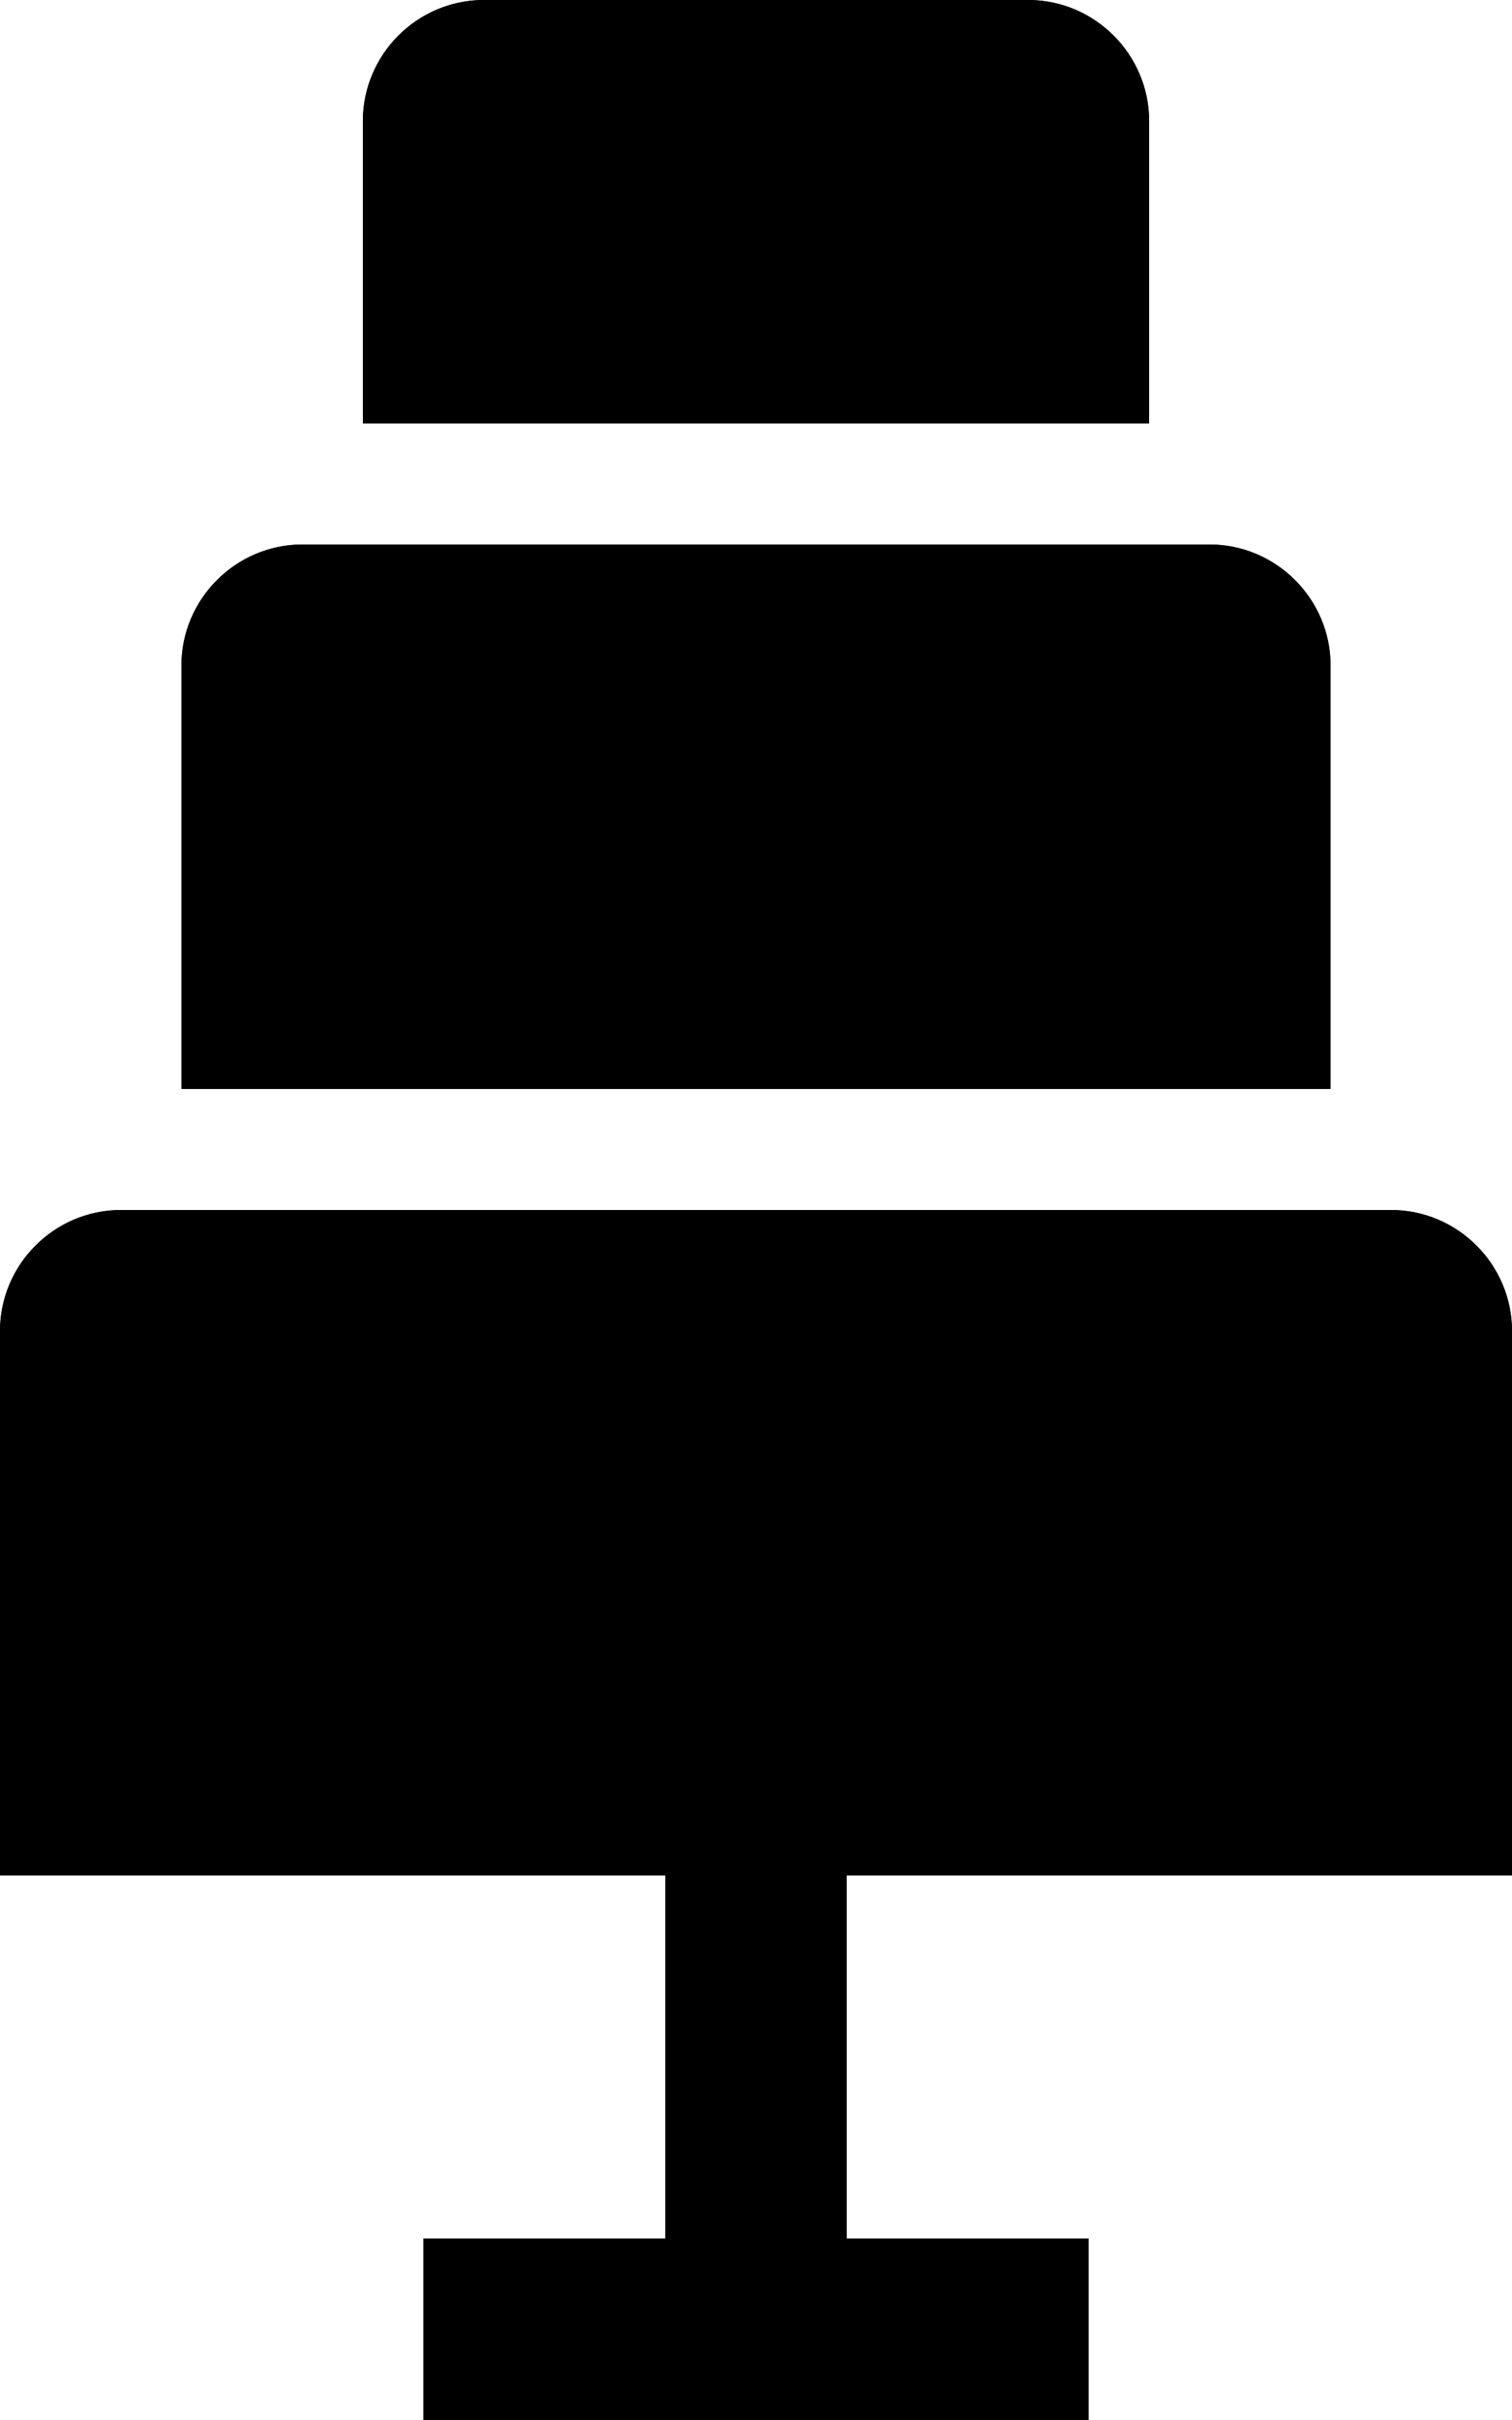 <?xml version="1.0" encoding="utf-8"?>
<!-- Generator: Adobe Illustrator 18.0.0, SVG Export Plug-In . SVG Version: 6.00 Build 0)  -->
<!DOCTYPE svg PUBLIC "-//W3C//DTD SVG 1.1//EN" "http://www.w3.org/Graphics/SVG/1.1/DTD/svg11.dtd">
<svg version="1.1" id="Layer_1" xmlns="http://www.w3.org/2000/svg" xmlns:xlink="http://www.w3.org/1999/xlink" x="0px" y="0px"
	 viewBox="0 0 25 40" enable-background="new 0 0 25 40" xml:space="preserve">
<g>
	<g>
		<defs>
			<rect id="SVGID_1_" x="0" width="25" height="40"/>
		</defs>
		<defs>
			<path id="SVGID_2_" d="M3,15v-4c0-1.1,0.9-2,2-2h15c1.1,0,2,0.9,2,2v4v3H3V15L3,15z M3,15"/>
		</defs>
		<defs>
			<rect id="SVGID_3_" x="0" y="-752" width="612" height="792"/>
		</defs>
		<clipPath id="SVGID_4_">
			<use xlink:href="#SVGID_1_"  overflow="visible"/>
		</clipPath>
		<clipPath id="SVGID_5_" clip-path="url(#SVGID_4_)">
			<use xlink:href="#SVGID_2_"  overflow="visible"/>
		</clipPath>
		<clipPath id="SVGID_6_" clip-path="url(#SVGID_5_)">
			<use xlink:href="#SVGID_3_"  overflow="visible"/>
		</clipPath>
		<path clip-path="url(#SVGID_6_)" fill-rule="evenodd" fill="#000" clip-rule="evenodd" d="M-2,4h29v19H-2V4z M-2,4"/>
	</g>
	<g>
		<defs>
			<rect id="SVGID_7_" x="0" width="25" height="40"/>
		</defs>
		<defs>
			<path id="SVGID_8_" d="M6,2.5V2c0-1.1,0.9-2,2-2h9c1.1,0,2,0.9,2,2v0.5V7H6V2.5L6,2.5z M6,2.5"/>
		</defs>
		<defs>
			<rect id="SVGID_9_" x="0" y="-752" width="612" height="792"/>
		</defs>
		<clipPath id="SVGID_10_">
			<use xlink:href="#SVGID_7_"  overflow="visible"/>
		</clipPath>
		<clipPath id="SVGID_11_" clip-path="url(#SVGID_10_)">
			<use xlink:href="#SVGID_8_"  overflow="visible"/>
		</clipPath>
		<clipPath id="SVGID_12_" clip-path="url(#SVGID_11_)">
			<use xlink:href="#SVGID_9_"  overflow="visible"/>
		</clipPath>
		<path clip-path="url(#SVGID_12_)" fill-rule="evenodd" fill="#000" clip-rule="evenodd" d="M1-5h23v17H1V-5z M1-5"/>
	</g>
	<g>
		<defs>
			<rect id="SVGID_13_" x="0" width="25" height="40"/>
		</defs>
		<defs>
			<path id="SVGID_14_" d="M0,27v-5c0-1.1,0.9-2,2-2h21c1.1,0,2,0.9,2,2v5v4H0V27L0,27z M0,27"/>
		</defs>
		<defs>
			<rect id="SVGID_15_" x="0" y="-752" width="612" height="792"/>
		</defs>
		<clipPath id="SVGID_16_">
			<use xlink:href="#SVGID_13_"  overflow="visible"/>
		</clipPath>
		<clipPath id="SVGID_17_" clip-path="url(#SVGID_16_)">
			<use xlink:href="#SVGID_14_"  overflow="visible"/>
		</clipPath>
		<clipPath id="SVGID_18_" clip-path="url(#SVGID_17_)">
			<use xlink:href="#SVGID_15_"  overflow="visible"/>
		</clipPath>
		<path clip-path="url(#SVGID_18_)" fill-rule="evenodd" fill="#000" clip-rule="evenodd" d="M-5,15h35v21H-5V15z M-5,15"/>
	</g>
	<g>
		<defs>
			<rect id="SVGID_19_" x="0" y="-1" width="25" height="40"/>
		</defs>
		<defs>
			<path id="SVGID_20_" d="M11,30v7h3v-7H11L11,30z M11,30"/>
		</defs>
		<defs>
			<rect id="SVGID_21_" x="0" y="-753" width="612" height="792"/>
		</defs>
		<clipPath id="SVGID_22_">
			<use xlink:href="#SVGID_19_"  overflow="visible"/>
		</clipPath>
		<clipPath id="SVGID_23_" clip-path="url(#SVGID_22_)">
			<use xlink:href="#SVGID_20_"  overflow="visible"/>
		</clipPath>
		<clipPath id="SVGID_24_" clip-path="url(#SVGID_23_)">
			<use xlink:href="#SVGID_21_"  overflow="visible"/>
		</clipPath>
		<path clip-path="url(#SVGID_24_)" fill-rule="evenodd" fill="#000" clip-rule="evenodd" d="M6,25h13v17H6V25z M6,25"/>
	</g>
	<g>
		<defs>
			<rect id="SVGID_25_" x="0" width="25" height="40"/>
		</defs>
		<defs>
			<path id="SVGID_26_" d="M7,37v3h11v-3H7L7,37z M7,37"/>
		</defs>
		<defs>
			<rect id="SVGID_27_" x="0" y="-752" width="612" height="792"/>
		</defs>
		<clipPath id="SVGID_28_">
			<use xlink:href="#SVGID_25_"  overflow="visible"/>
		</clipPath>
		<clipPath id="SVGID_29_" clip-path="url(#SVGID_28_)">
			<use xlink:href="#SVGID_26_"  overflow="visible"/>
		</clipPath>
		<clipPath id="SVGID_30_" clip-path="url(#SVGID_29_)">
			<use xlink:href="#SVGID_27_"  overflow="visible"/>
		</clipPath>
		<path clip-path="url(#SVGID_30_)" fill-rule="evenodd" fill="#000" clip-rule="evenodd" d="M2,32h21v13H2V32z M2,32"/>
	</g>
</g>
</svg>
